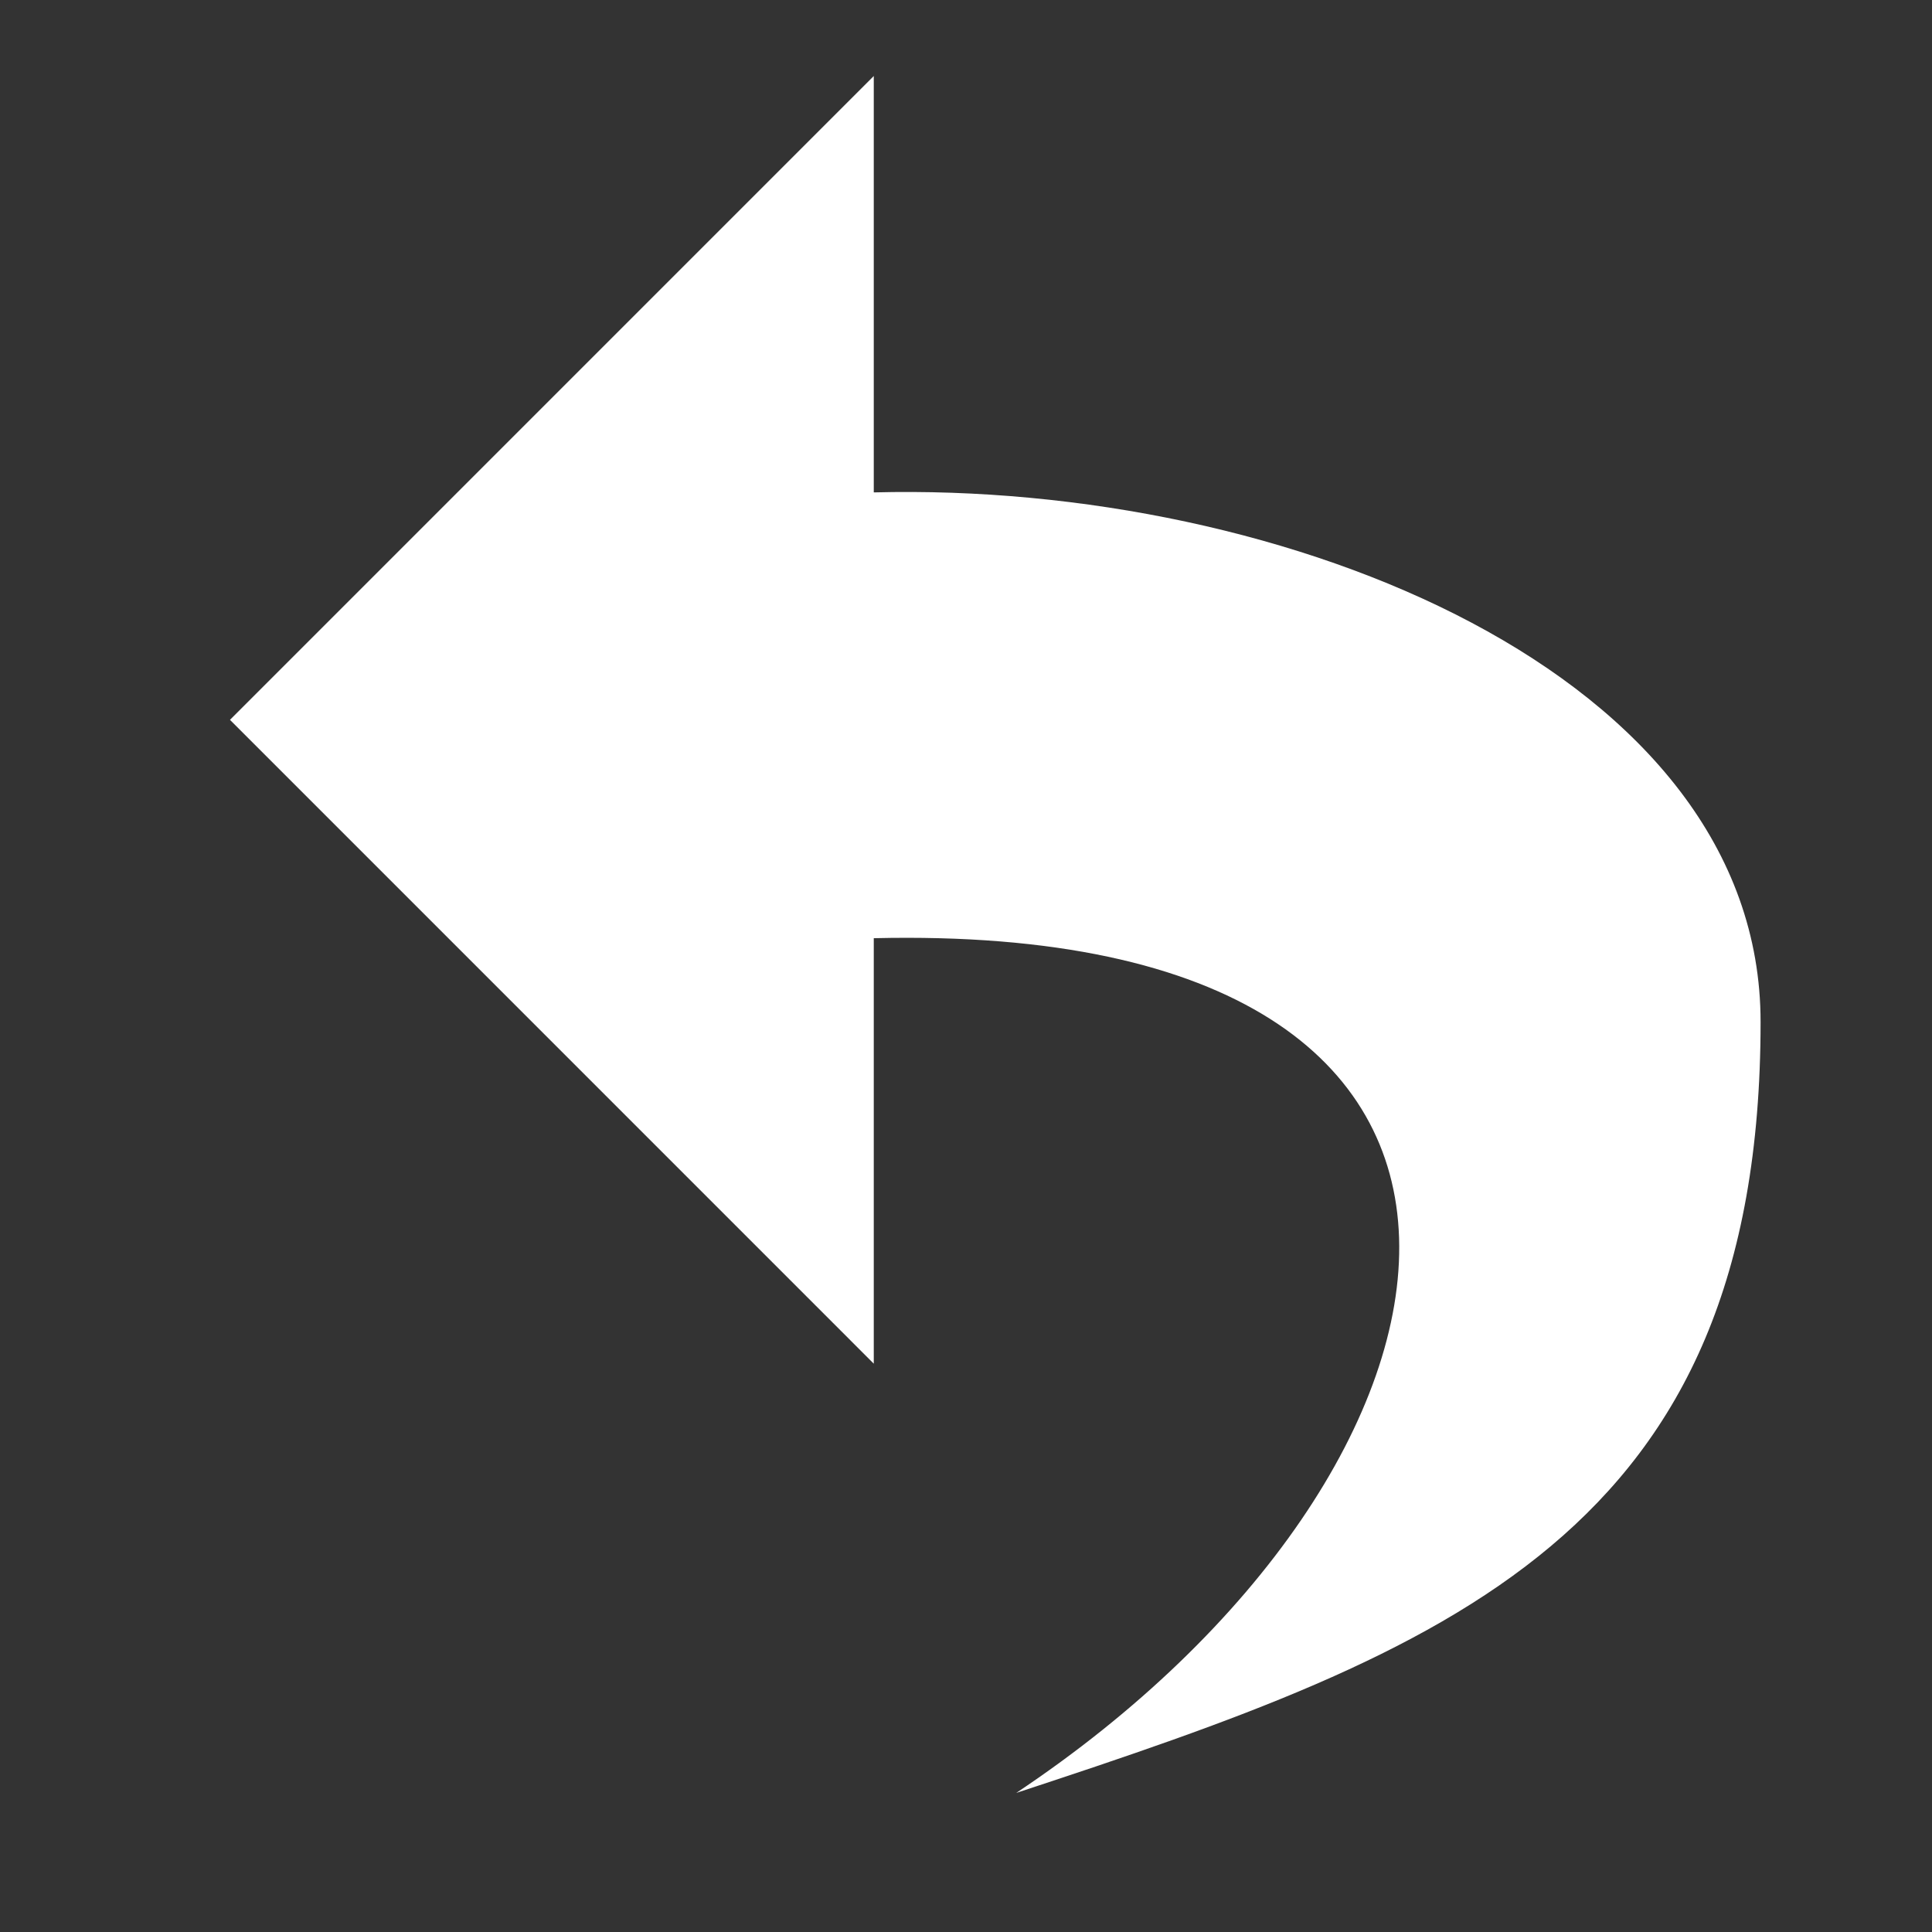 <?xml version="1.0" standalone="no"?><!DOCTYPE svg PUBLIC "-//W3C//DTD SVG 1.1//EN" "http://www.w3.org/Graphics/SVG/1.1/DTD/svg11.dtd"><svg t="1536041212057" class="icon" style="" viewBox="0 0 1024 1024" version="1.1" xmlns="http://www.w3.org/2000/svg" p-id="3924" xmlns:xlink="http://www.w3.org/1999/xlink" width="200" height="200"><rect x="0" y="0" width="1024" height="1024" fill="#333333" stroke="none"/><defs><style type="text/css"></style></defs><path d="M538.623 950.291c257.534-171.659 308.739-462.12-75.505-453.028l0 225.514L121.894 381.529 463.118 40.281l0 220.702c218.26-5.673 470.027 96.271 470.027 280.696C933.146 813.119 768.338 874.762 538.623 950.291" p-id="3925" fill="#ffffff"></path></svg>
